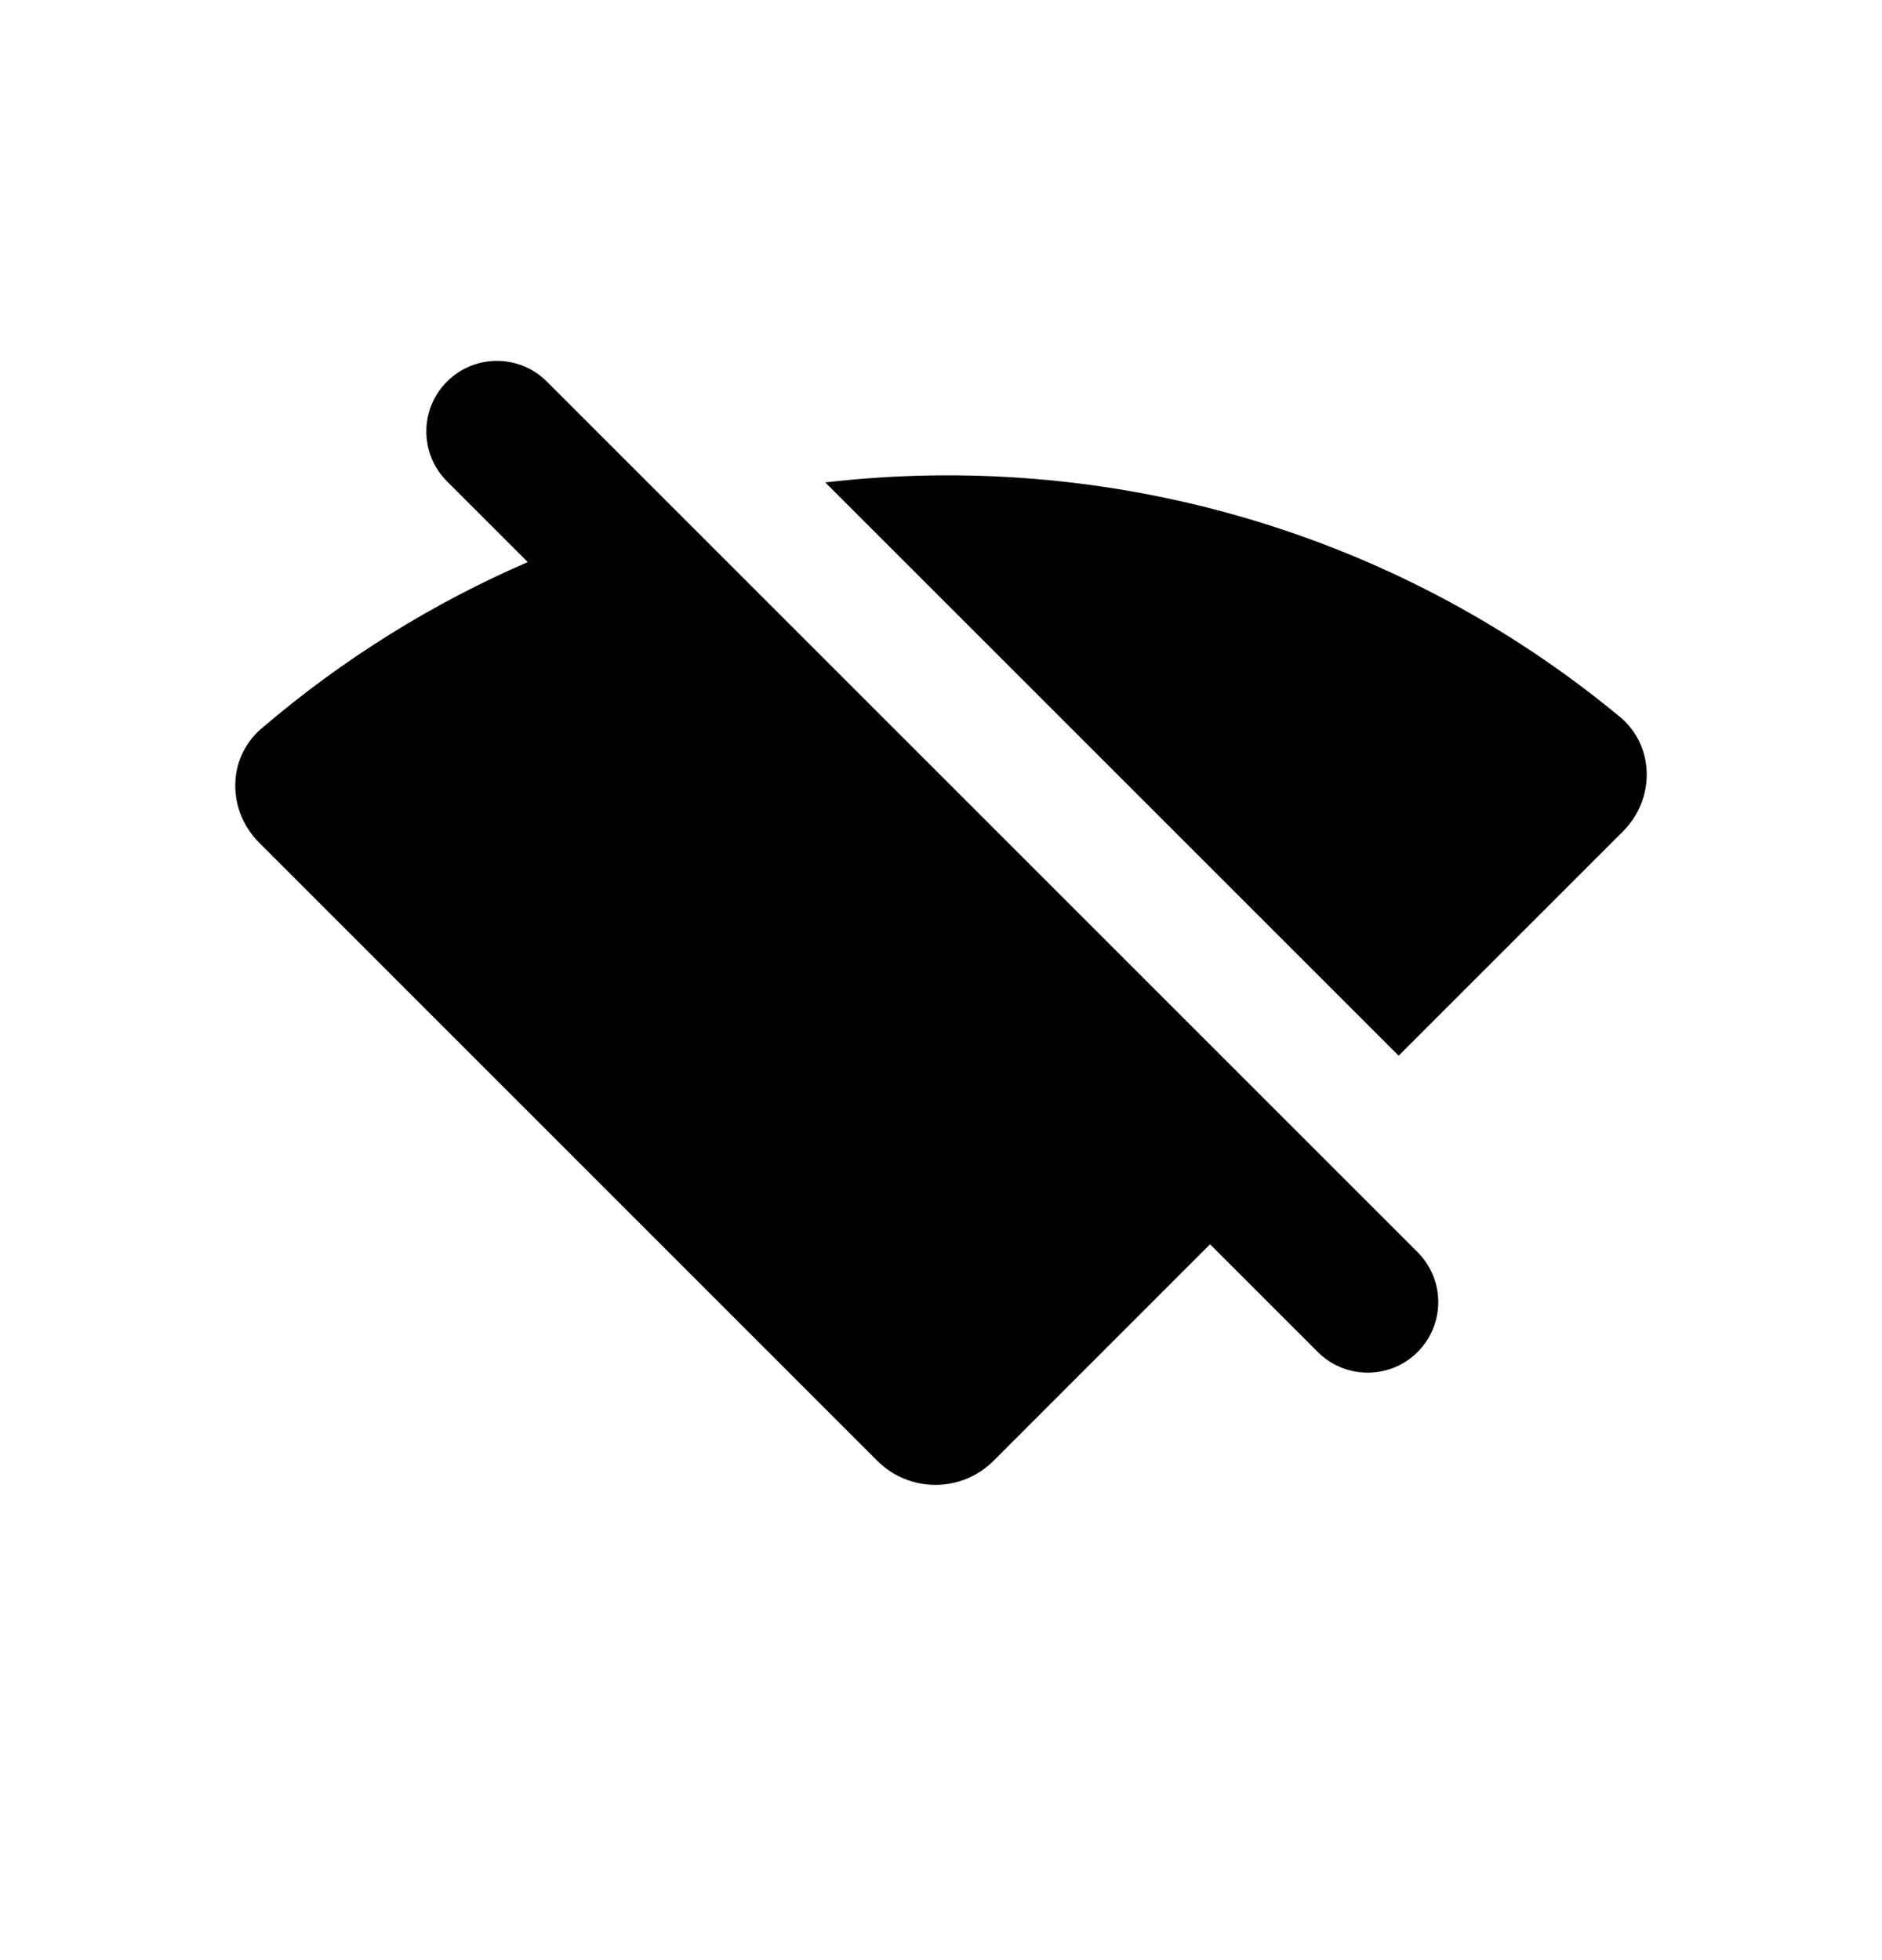 <svg width="24" height="25" viewBox="0 0 24 25" xmlns="http://www.w3.org/2000/svg"><path fill-rule="evenodd" clip-rule="evenodd" d="M6.973 4.866C6.622 4.515 6.052 4.515 5.701 4.866C5.349 5.218 5.349 5.787 5.7 6.139L6.73 7.169C5.522 7.692 4.376 8.4 3.333 9.293C2.893 9.67 2.895 10.339 3.305 10.748L11.187 18.631C11.597 19.041 12.261 19.041 12.671 18.631L15.431 15.87L16.805 17.244C17.157 17.595 17.726 17.595 18.078 17.244C18.429 16.892 18.429 16.323 18.078 15.971L6.973 4.866ZM20.695 10.606L17.836 13.465L10.524 6.153C14.07 5.741 17.749 6.737 20.655 9.141C21.106 9.514 21.11 10.192 20.695 10.606Z"/></svg>